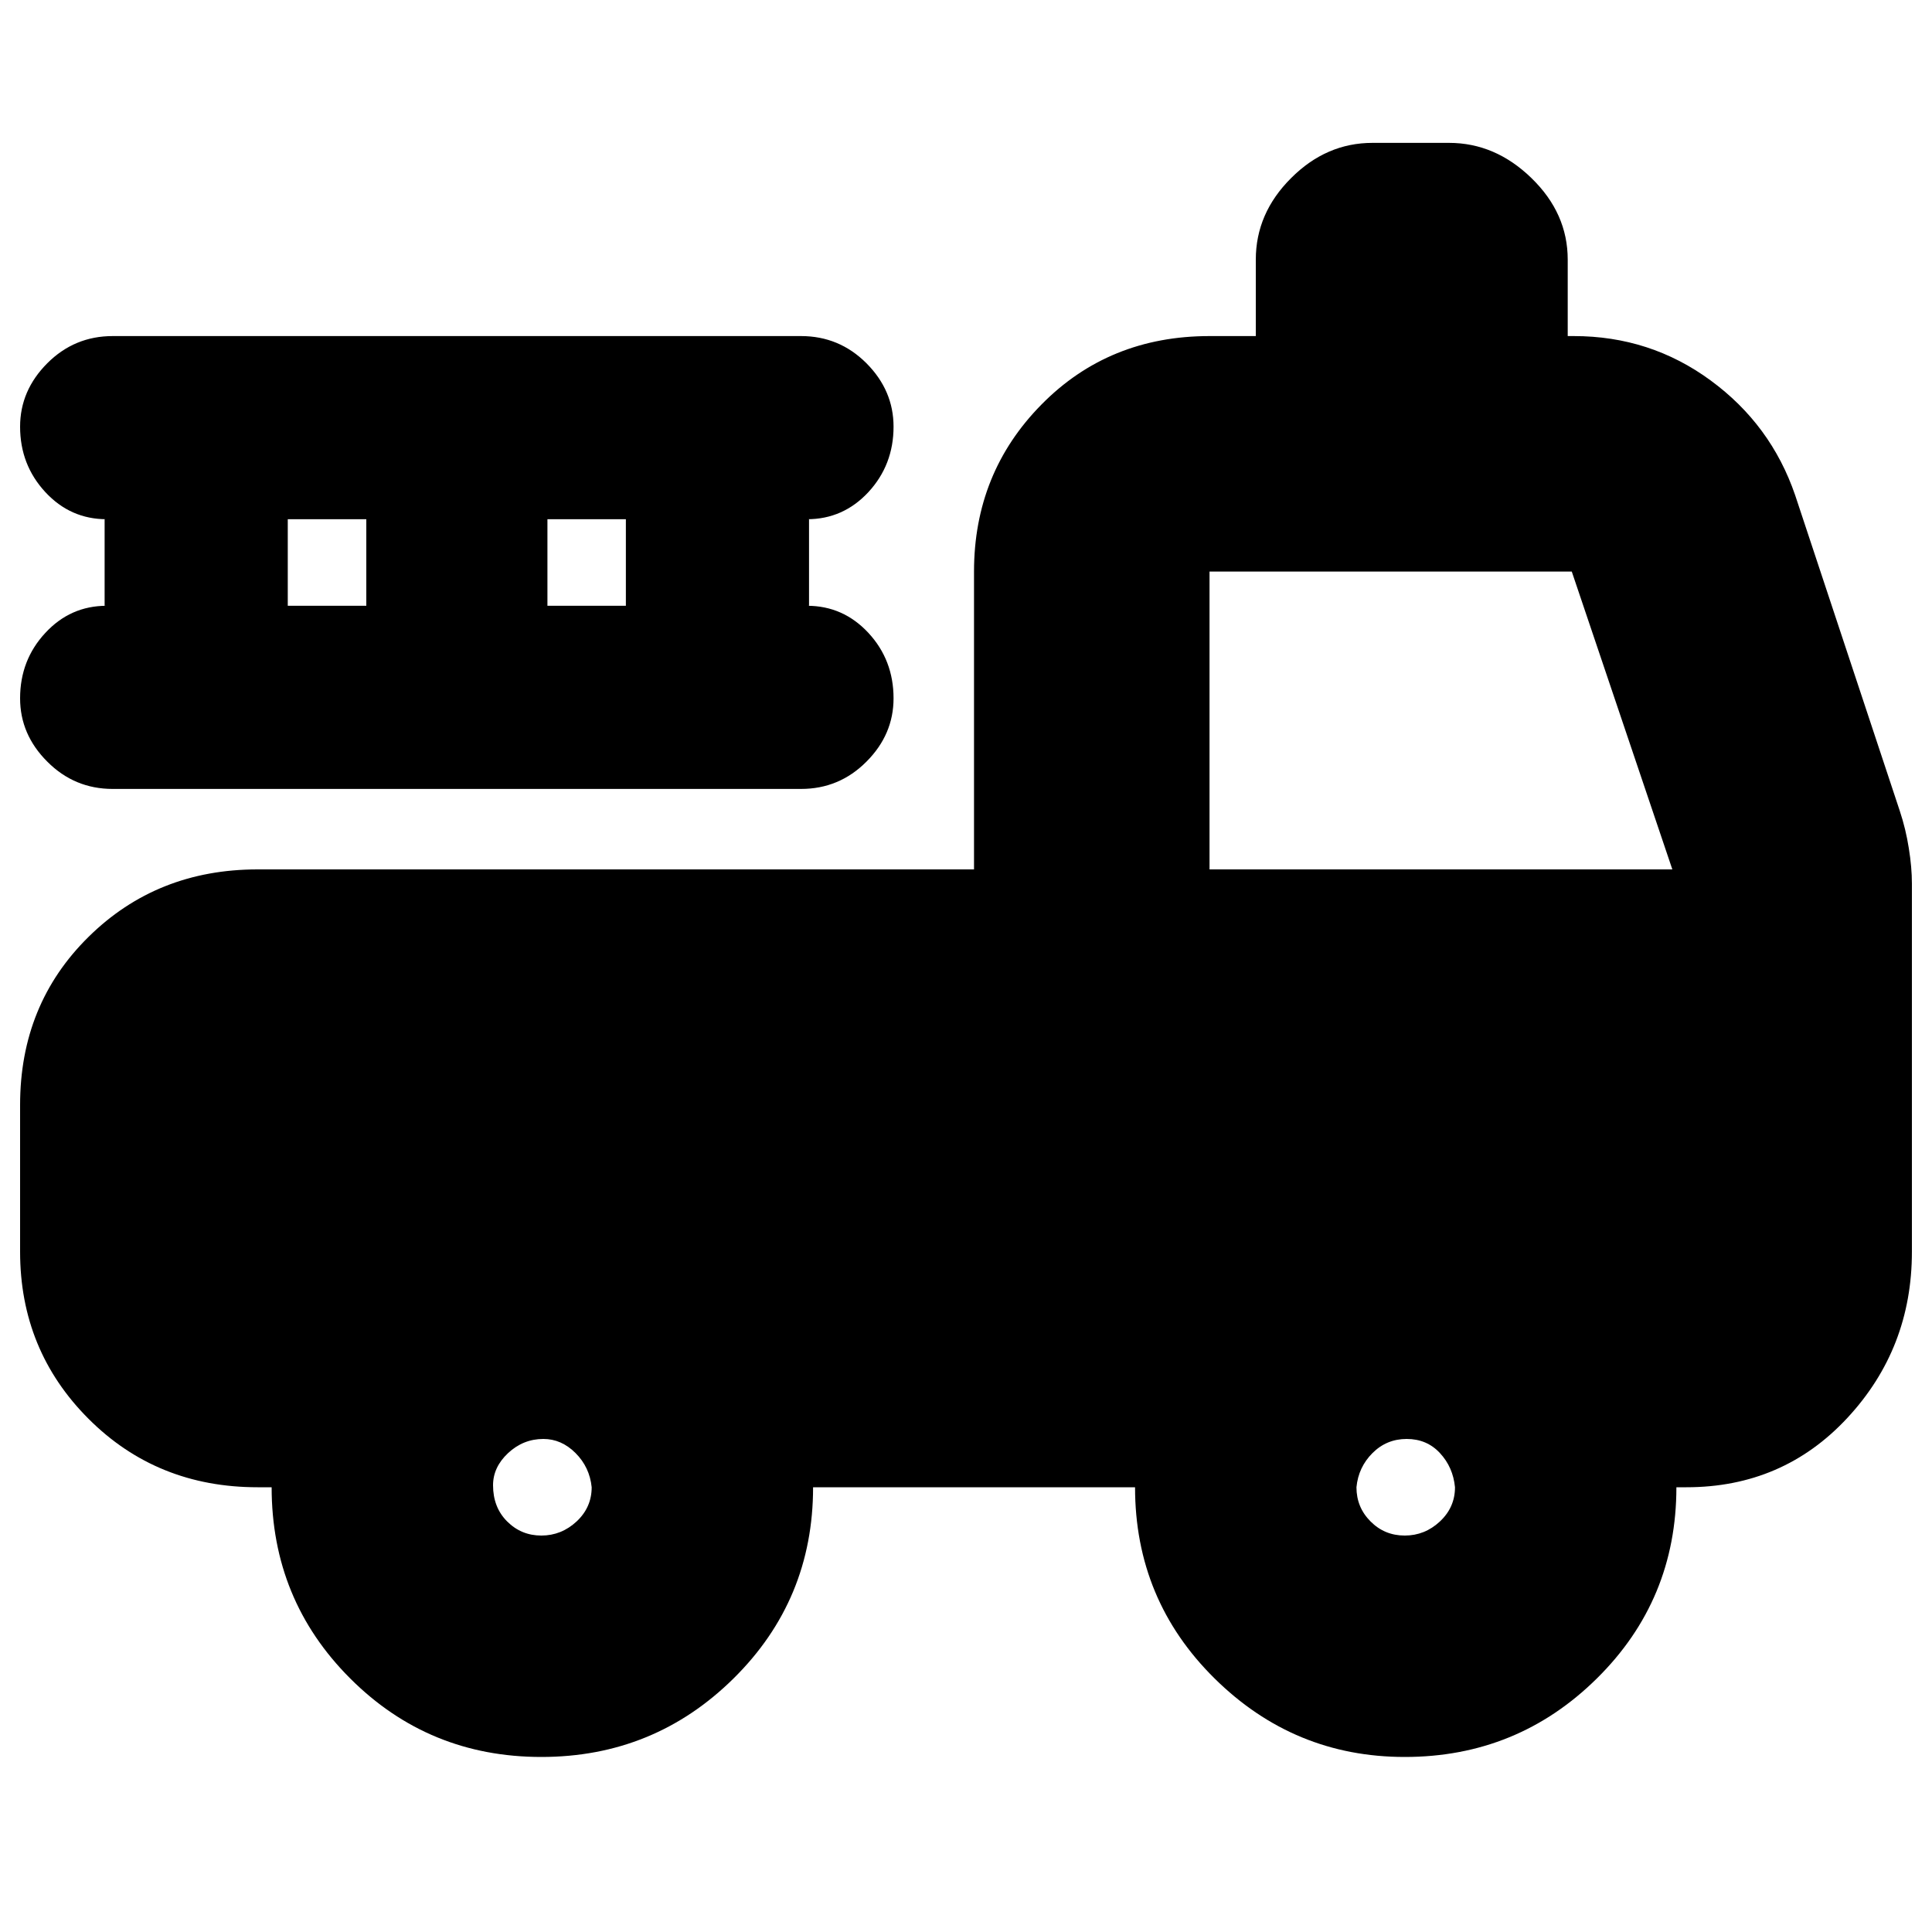 <svg xmlns="http://www.w3.org/2000/svg" height="20" width="20"><path d="M5.604 18.188q-1.166 0-1.979-.813-.813-.813-.813-1.979h-.145q-1.042 0-1.75-.708-.709-.709-.709-1.73v-1.52q0-1.042.709-1.74Q1.625 9 2.667 9h7.416V5.917q0-1.021.698-1.729.698-.709 1.74-.709H13v-.791q0-.48.365-.844.364-.365.843-.365H15q.479 0 .854.365.375.364.375.844v.791h.063q.791 0 1.416.459.625.458.875 1.187l1.084 3.271q.062.187.093.385.032.198.032.365v3.812q0 1-.667 1.719-.667.719-1.667.719h-.104q0 1.166-.823 1.979-.823.813-1.989.813-1.146 0-1.969-.813-.823-.813-.823-1.979H8.417q0 1.166-.823 1.979-.823.813-1.99.813Zm0-2.292q.208 0 .365-.146.156-.146.156-.354-.021-.208-.167-.354-.146-.146-.333-.146-.208 0-.365.146-.156.146-.156.333 0 .229.146.375t.354.146Zm8.938 0q.208 0 .364-.146t.156-.354q-.02-.208-.156-.354-.135-.146-.344-.146-.208 0-.354.146t-.166.354q0 .208.146.354.145.146.354.146ZM12.521 9h4.791l-1.041-3.083h-3.75ZM2.979 6.271h.813v-.896h-.813Zm2.688 0h.812v-.896h-.812Zm-4.5 1.896q-.396 0-.677-.282-.282-.281-.282-.656 0-.396.261-.677.26-.281.635-.281h-.021v-.896h.021q-.375 0-.635-.281-.261-.282-.261-.677 0-.375.282-.657.281-.281.677-.281h7.125q.396 0 .677.281.281.282.281.657 0 .395-.26.677-.261.281-.636.281h.021v.896h-.021q.375 0 .636.281.26.281.26.677 0 .375-.281.656-.281.282-.677.282Z"/></svg>
